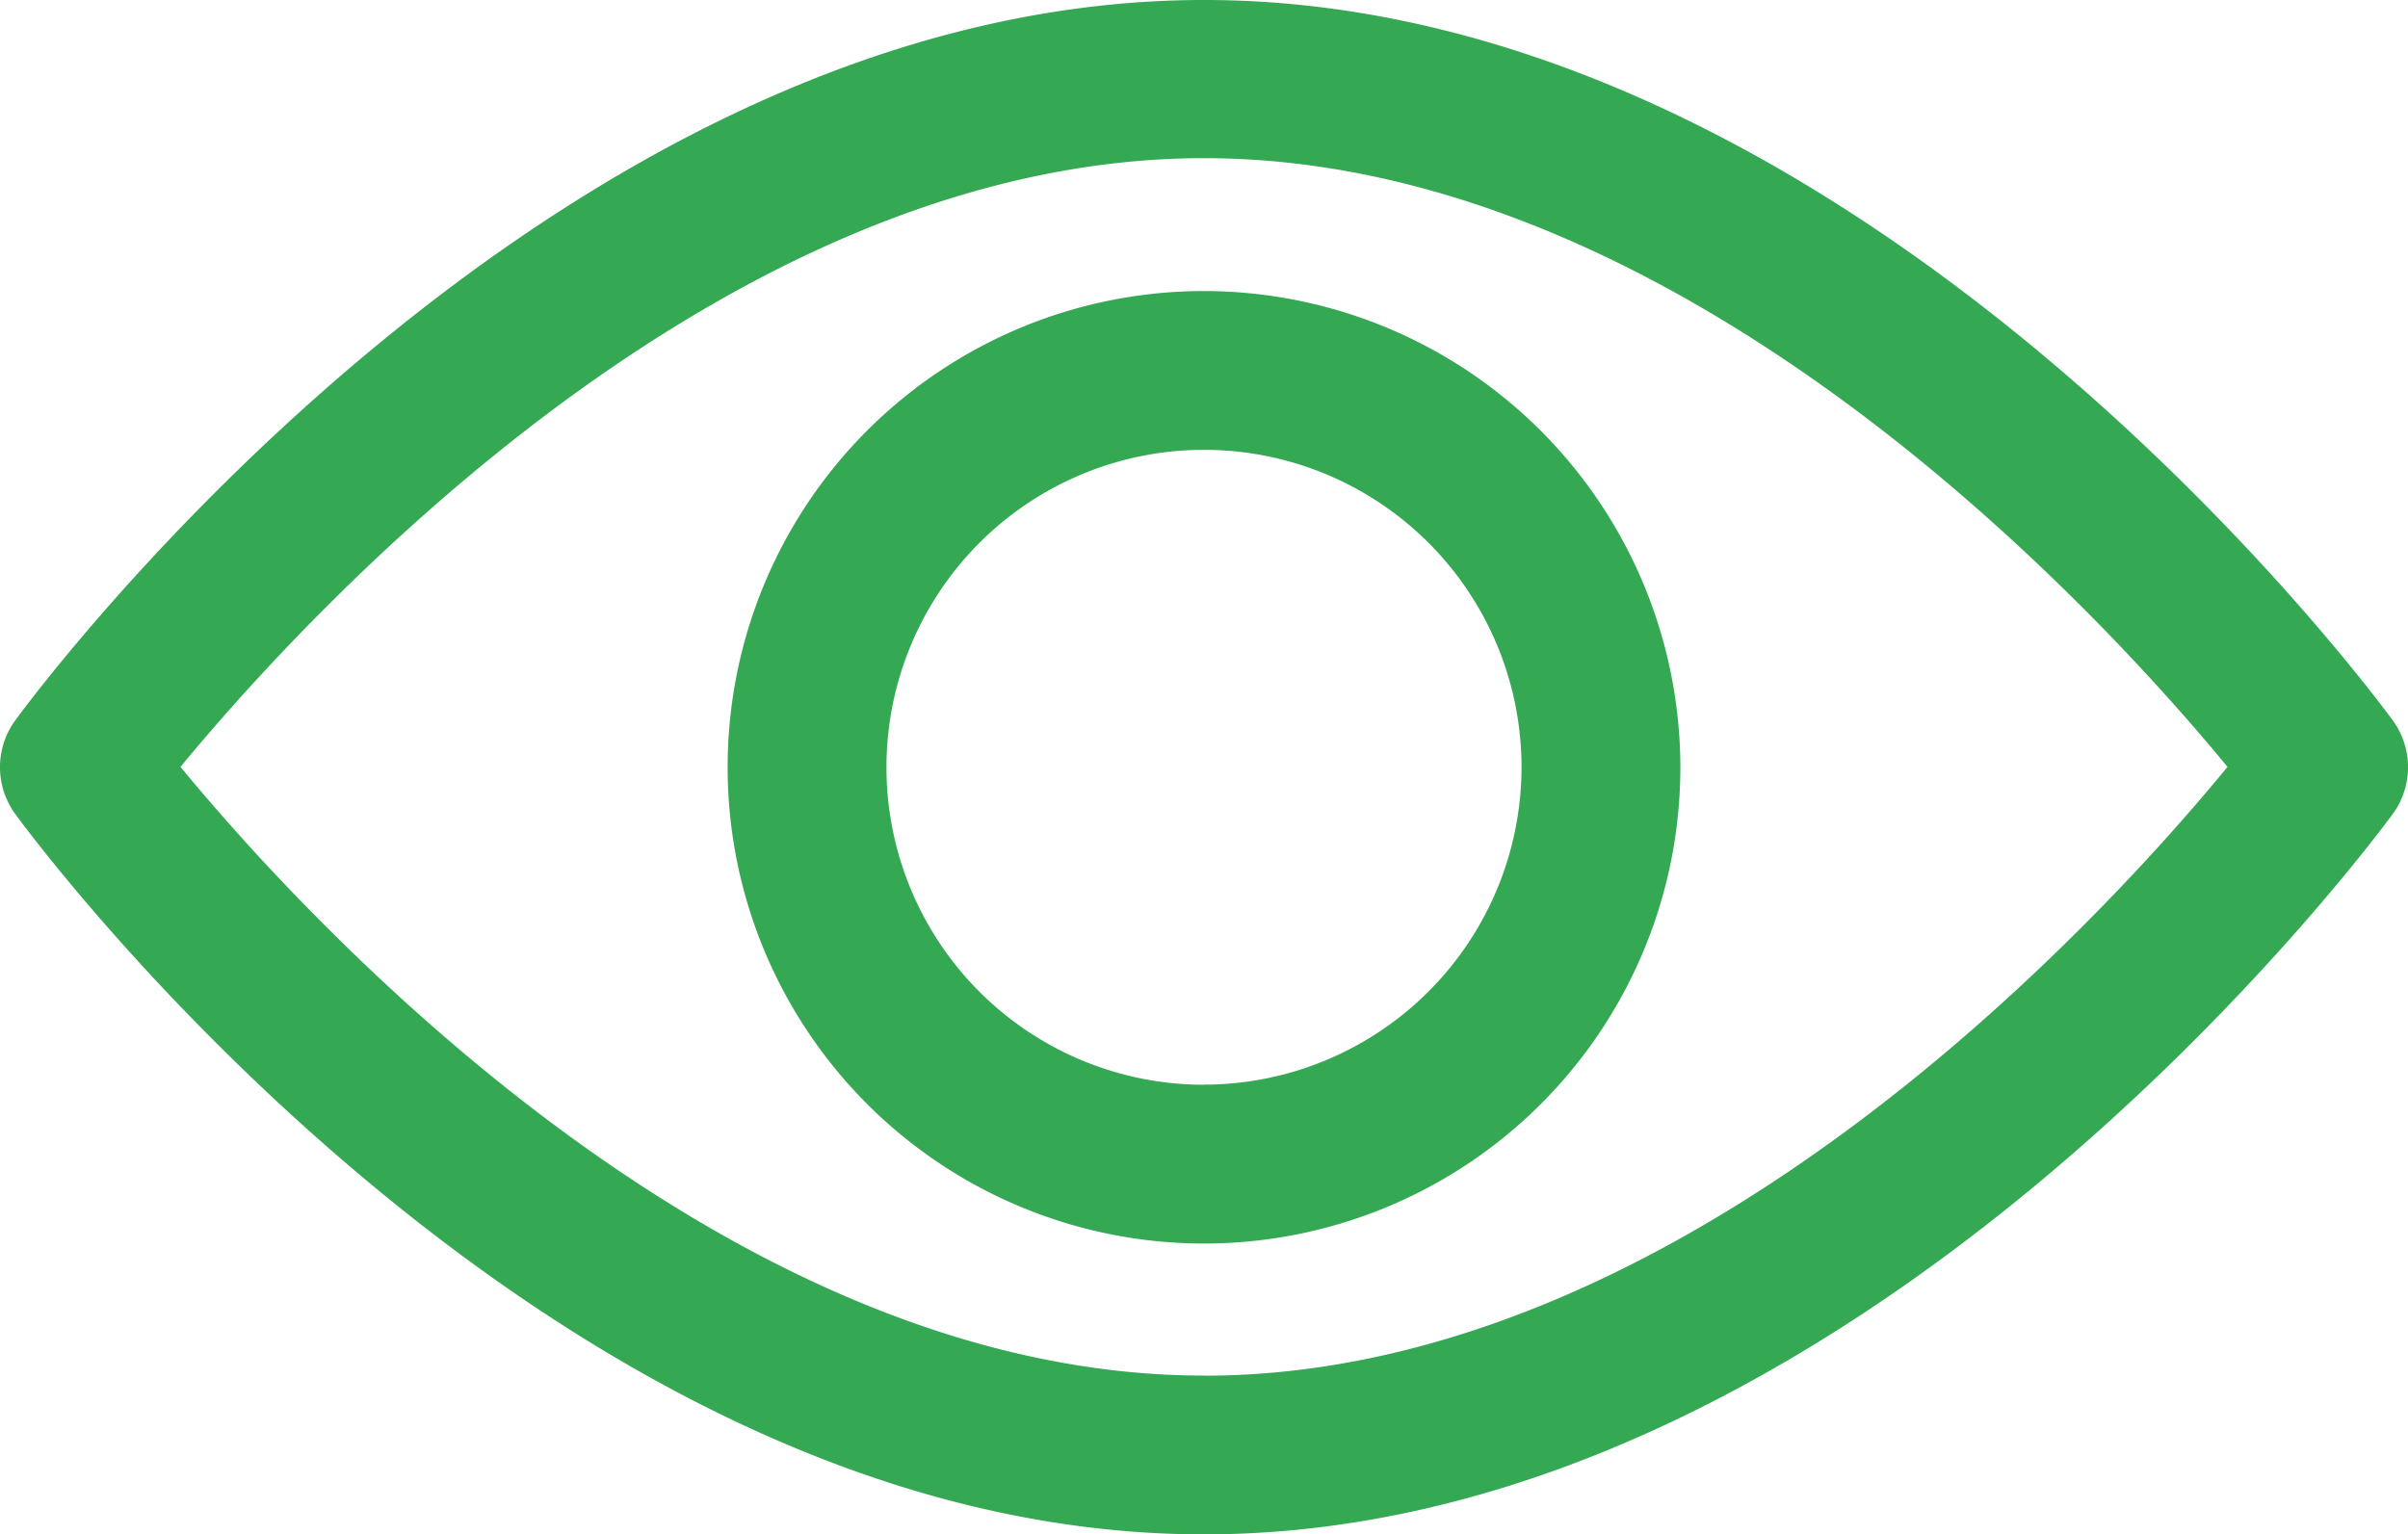 <svg xmlns="http://www.w3.org/2000/svg" width="23.334" height="14.872" viewBox="0 0 23.334 14.872"><g transform="translate(0 -92.835)"><g transform="translate(0 92.835)"><g transform="translate(0 0)"><path d="M23.186,99.817c-.208-.285-5.175-6.982-11.519-6.982S.356,99.532.148,99.817a.77.77,0,0,0,0,.908c.208.285,5.175,6.982,11.519,6.982s11.31-6.7,11.519-6.982A.769.769,0,0,0,23.186,99.817Zm-11.519,6.351c-4.673,0-8.72-4.445-9.918-5.9,1.2-1.454,5.235-5.9,9.918-5.9s8.719,4.444,9.918,5.9C20.388,101.726,16.35,106.169,11.667,106.169Z" transform="translate(0 -92.835)" fill="#34a853"/></g></g><g transform="translate(7.051 95.656)"><g transform="translate(0 0)"><path d="M159.338,154.725a4.616,4.616,0,1,0,4.616,4.616A4.621,4.621,0,0,0,159.338,154.725Zm0,7.693a3.077,3.077,0,1,1,3.077-3.077A3.08,3.08,0,0,1,159.338,162.417Z" transform="translate(-154.722 -154.725)" fill="#34a853"/></g></g></g></svg>